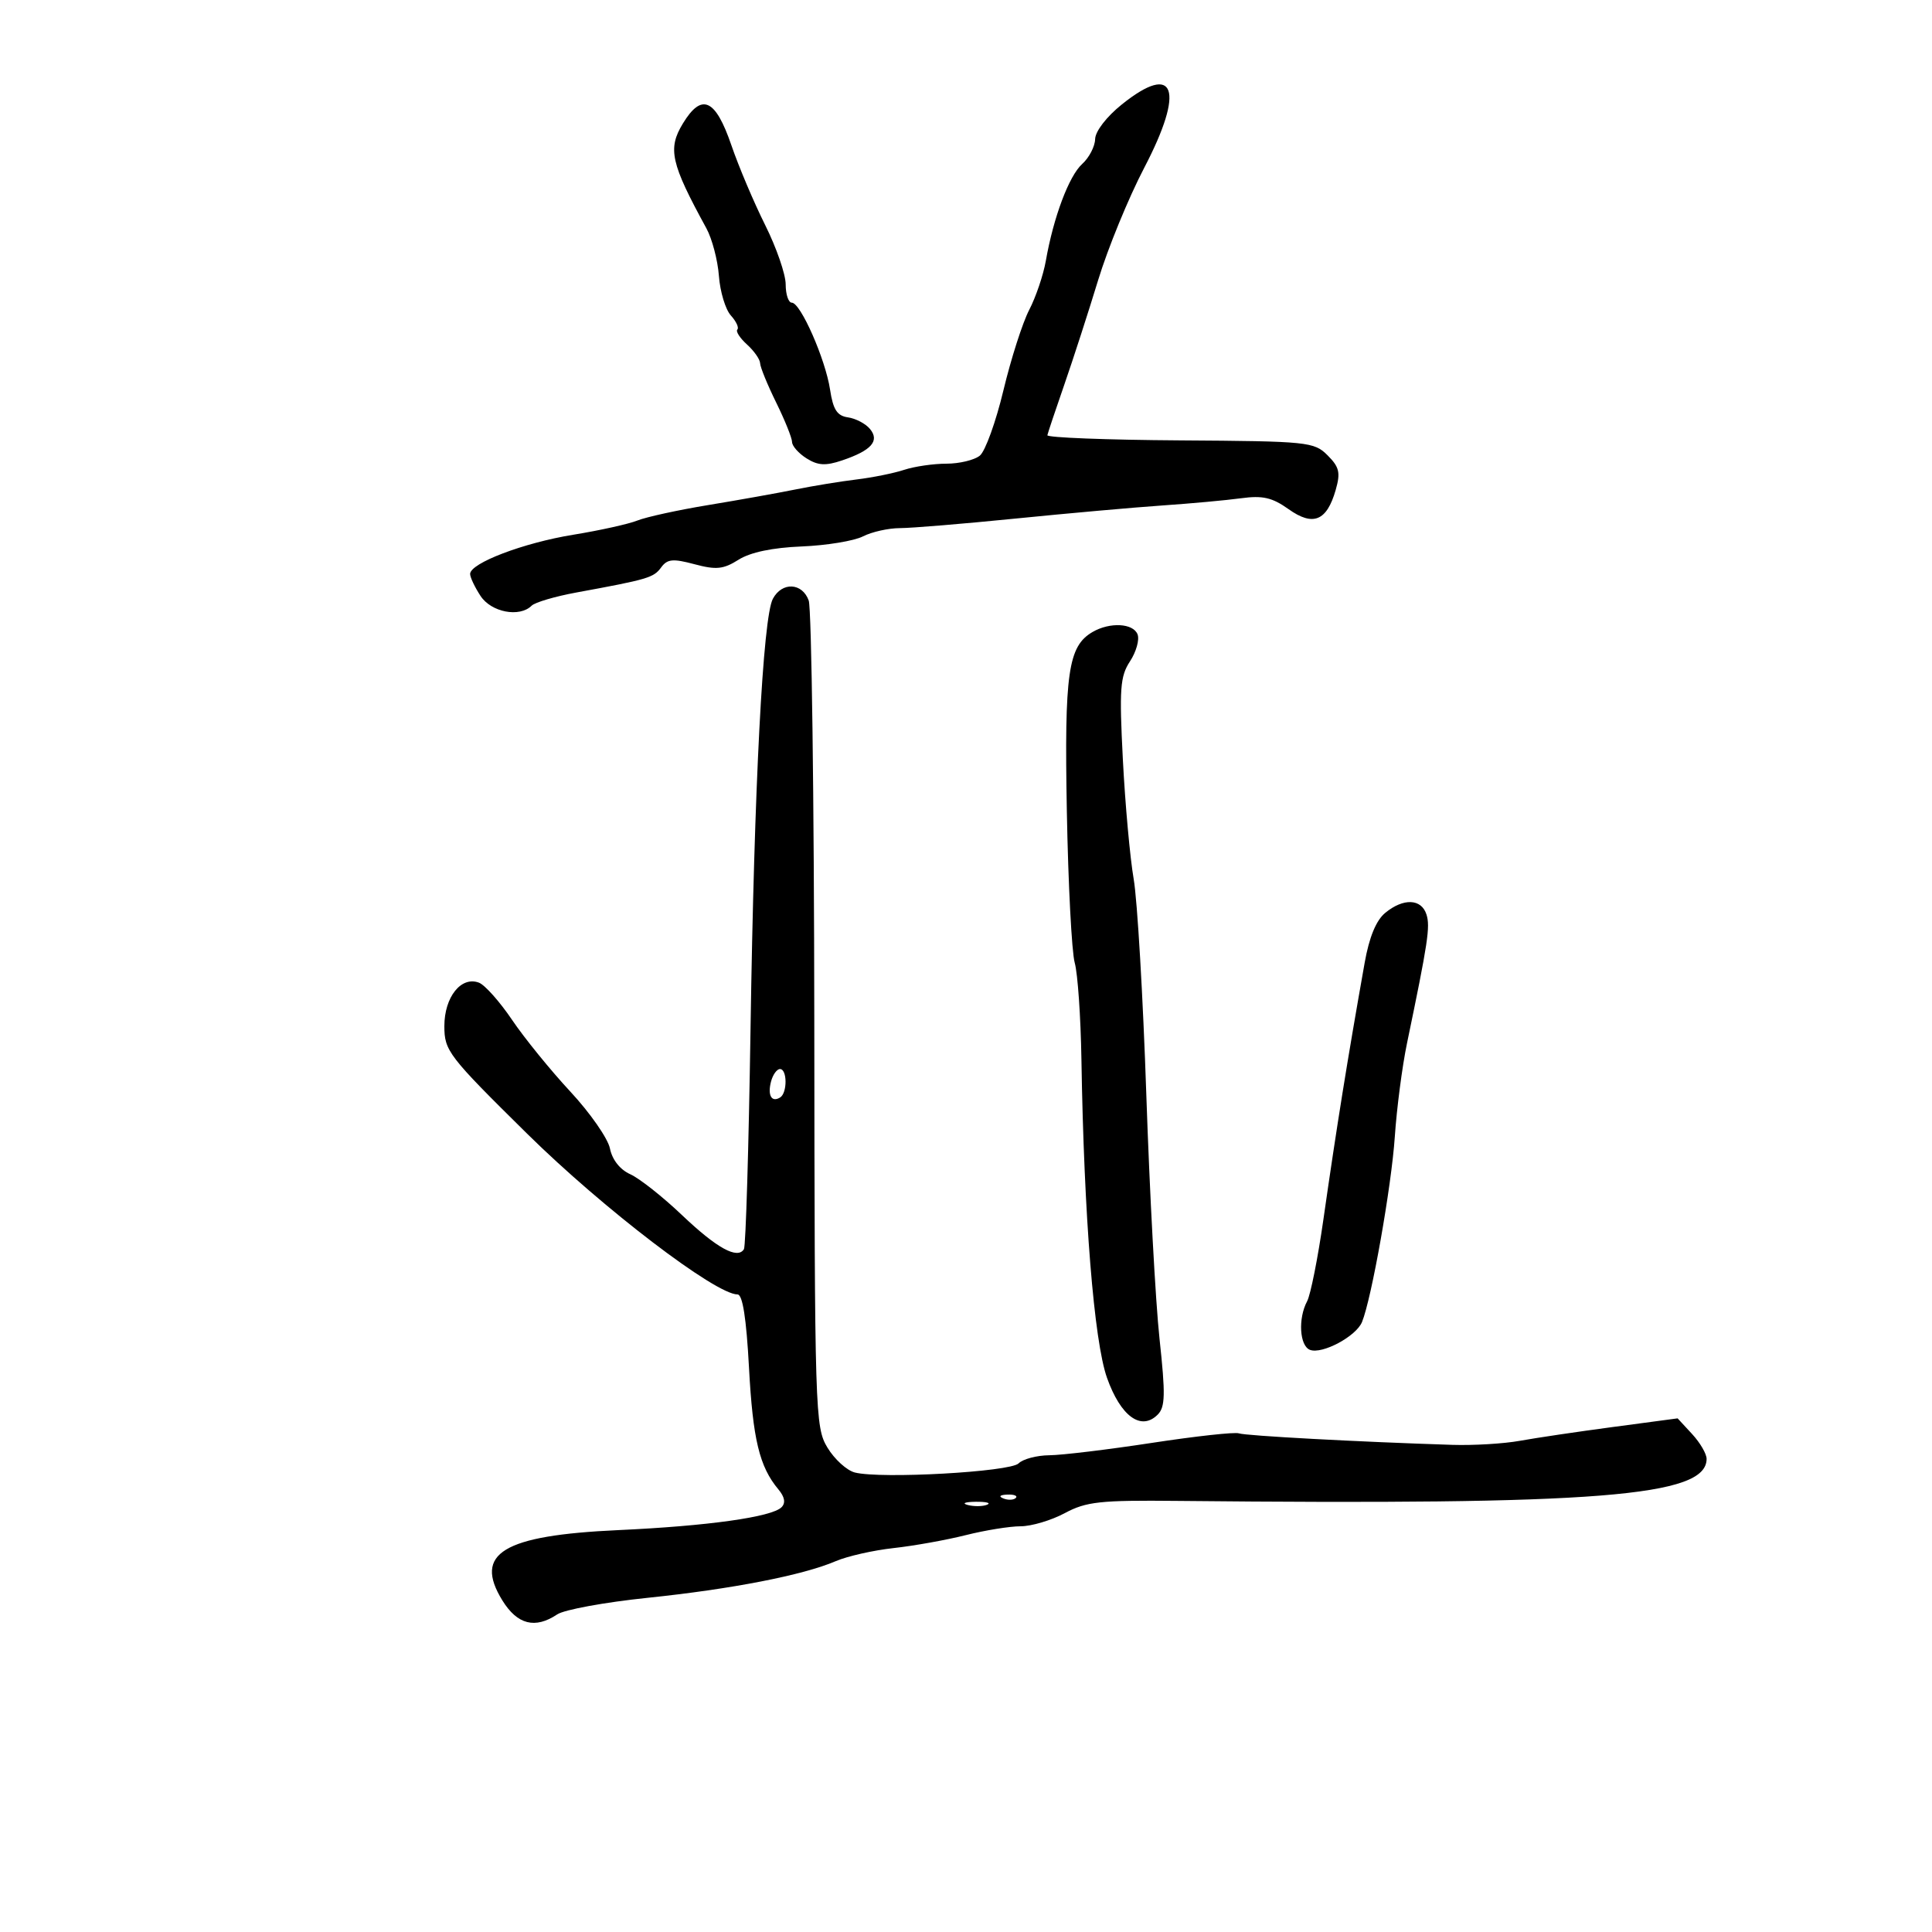 <svg xmlns="http://www.w3.org/2000/svg" width="300" height="300" viewBox="0 0 300 300" version="1.1">
	<path d="M 174.211 16.207 C 171.833 18.113, 170.081 20.382, 170.052 21.595 C 170.023 22.747, 169.119 24.488, 168.041 25.463 C 165.989 27.320, 163.585 33.722, 162.396 40.500 C 162.010 42.700, 160.849 46.127, 159.816 48.116 C 158.783 50.105, 156.980 55.730, 155.810 60.616 C 154.640 65.502, 152.993 70.063, 152.150 70.750 C 151.307 71.438, 148.971 72, 146.958 72 C 144.945 72, 141.994 72.430, 140.399 72.955 C 138.805 73.481, 135.475 74.155, 133 74.452 C 130.525 74.750, 126.250 75.450, 123.500 76.007 C 120.750 76.565, 114.670 77.652, 109.989 78.423 C 105.307 79.194, 100.357 80.274, 98.989 80.822 C 97.620 81.371, 93.125 82.367, 89 83.037 C 81.298 84.288, 73 87.444, 73 89.124 C 73 89.645, 73.727 91.180, 74.615 92.535 C 76.281 95.078, 80.679 95.919, 82.550 94.052 C 83.072 93.531, 86.200 92.609, 89.500 92.003 C 100.623 89.962, 101.496 89.704, 102.656 88.118 C 103.621 86.798, 104.476 86.714, 107.840 87.612 C 111.219 88.514, 112.321 88.401, 114.684 86.913 C 116.518 85.757, 119.939 85.039, 124.500 84.853 C 128.350 84.696, 132.625 83.992, 134 83.290 C 135.375 82.587, 137.958 82.010, 139.741 82.006 C 141.523 82.003, 149.623 81.333, 157.741 80.517 C 165.858 79.702, 176.100 78.789, 180.500 78.488 C 184.900 78.187, 190.392 77.684, 192.704 77.370 C 196.065 76.913, 197.546 77.253, 200.086 79.061 C 203.897 81.775, 206.020 80.911, 207.404 76.085 C 208.177 73.390, 207.977 72.532, 206.143 70.699 C 204.052 68.608, 203.109 68.512, 183.231 68.382 C 171.829 68.307, 162.561 67.947, 162.635 67.582 C 162.709 67.217, 163.896 63.674, 165.272 59.709 C 166.648 55.744, 169.008 48.450, 170.517 43.500 C 172.025 38.550, 175.246 30.700, 177.674 26.055 C 184.022 13.909, 182.496 9.567, 174.211 16.207 M 106.038 19.178 C 103.650 23.104, 104.151 25.335, 109.686 35.449 C 110.573 37.070, 111.450 40.402, 111.633 42.851 C 111.816 45.301, 112.650 48.061, 113.485 48.984 C 114.321 49.907, 114.776 50.891, 114.496 51.171 C 114.216 51.450, 114.890 52.496, 115.994 53.494 C 117.097 54.493, 118.014 55.803, 118.031 56.405 C 118.048 57.007, 119.169 59.750, 120.522 62.500 C 121.875 65.250, 122.986 68.011, 122.991 68.635 C 122.996 69.259, 124.013 70.405, 125.250 71.182 C 127.015 72.289, 128.201 72.357, 130.751 71.496 C 135.318 69.954, 136.634 68.469, 135.085 66.602 C 134.408 65.787, 132.875 64.981, 131.677 64.810 C 129.983 64.569, 129.365 63.613, 128.892 60.500 C 128.172 55.770, 124.314 47, 122.953 47 C 122.429 47, 122 45.722, 122 44.160 C 122 42.598, 120.568 38.455, 118.819 34.953 C 117.069 31.452, 114.706 25.873, 113.569 22.556 C 111.087 15.320, 108.963 14.368, 106.038 19.178 M 120.011 92.979 C 118.466 95.867, 117.117 121.834, 116.541 159.816 C 116.263 178.141, 115.802 193.511, 115.517 193.973 C 114.519 195.588, 111.298 193.815, 105.898 188.678 C 102.904 185.830, 99.292 182.976, 97.870 182.336 C 96.273 181.618, 95.066 180.088, 94.712 178.336 C 94.397 176.776, 91.629 172.800, 88.560 169.500 C 85.491 166.200, 81.420 161.190, 79.513 158.366 C 77.607 155.542, 75.296 152.944, 74.379 152.592 C 71.617 151.532, 69 154.813, 69 159.336 C 69 163.171, 69.610 163.964, 81.845 176.034 C 93.603 187.634, 111.098 201, 114.523 201 C 115.313 201, 115.892 204.690, 116.303 212.355 C 116.901 223.513, 117.923 227.750, 120.870 231.274 C 121.859 232.456, 122.019 233.381, 121.353 234.047 C 119.833 235.567, 109.888 236.959, 96 237.595 C 78.080 238.416, 73.490 241.202, 78.009 248.515 C 80.333 252.275, 83.095 252.977, 86.527 250.680 C 87.612 249.954, 93.900 248.800, 100.500 248.115 C 113.629 246.753, 124.681 244.601, 129.771 242.417 C 131.570 241.644, 135.620 240.729, 138.771 240.383 C 141.922 240.036, 146.957 239.133, 149.960 238.376 C 152.963 237.619, 156.795 237, 158.475 237 C 160.155 237, 163.242 236.082, 165.334 234.961 C 168.677 233.169, 170.800 232.938, 182.820 233.059 C 248.202 233.718, 265 232.384, 265 226.533 C 265 225.751, 263.988 224.016, 262.750 222.677 L 260.500 220.243 250.500 221.577 C 245 222.310, 238.475 223.278, 236 223.728 C 233.525 224.178, 228.800 224.461, 225.500 224.356 C 211.030 223.899, 193.408 222.949, 192.373 222.570 C 191.754 222.343, 185.679 223.009, 178.873 224.049 C 172.068 225.090, 164.902 225.954, 162.950 225.971 C 160.997 225.987, 158.844 226.556, 158.165 227.235 C 156.844 228.556, 136.813 229.672, 132.748 228.652 C 131.500 228.338, 129.584 226.601, 128.490 224.791 C 126.561 221.601, 126.498 219.571, 126.443 158.500 C 126.412 123.850, 126.022 94.487, 125.577 93.250 C 124.576 90.471, 121.436 90.318, 120.011 92.979 M 169.656 98.133 C 165.853 100.343, 165.263 104.459, 165.659 126 C 165.867 137.275, 166.417 147.850, 166.883 149.500 C 167.348 151.150, 167.816 157.900, 167.923 164.500 C 168.316 188.841, 169.875 208.254, 171.894 213.946 C 174.017 219.933, 177.191 222.238, 179.766 219.663 C 180.940 218.488, 180.987 216.552, 180.049 207.879 C 179.432 202.170, 178.510 185.125, 178 170 C 177.490 154.875, 176.607 139.800, 176.038 136.500 C 175.468 133.200, 174.712 124.846, 174.357 117.936 C 173.792 106.944, 173.930 105.036, 175.465 102.693 C 176.430 101.220, 176.960 99.337, 176.641 98.508 C 175.973 96.767, 172.341 96.572, 169.656 98.133 M 215.096 141.750 C 213.685 142.911, 212.611 145.519, 211.904 149.500 C 209.214 164.644, 207.551 174.993, 205.495 189.371 C 204.640 195.350, 203.504 201.058, 202.970 202.055 C 201.542 204.724, 201.790 208.982, 203.410 209.604 C 205.304 210.330, 210.578 207.513, 211.490 205.287 C 212.982 201.647, 216.062 184.247, 216.586 176.500 C 216.883 172.100, 217.735 165.575, 218.478 162 C 221.739 146.320, 222.105 143.905, 221.503 142.008 C 220.717 139.534, 217.924 139.422, 215.096 141.750 M 119.725 167.942 C 119.163 170.093, 119.815 171.232, 121.139 170.414 C 122.272 169.714, 122.253 166, 121.117 166 C 120.631 166, 120.005 166.874, 119.725 167.942 M 155.813 232.683 C 156.534 232.972, 157.397 232.936, 157.729 232.604 C 158.061 232.272, 157.471 232.036, 156.417 232.079 C 155.252 232.127, 155.015 232.364, 155.813 232.683 M 150.269 233.693 C 151.242 233.947, 152.592 233.930, 153.269 233.656 C 153.946 233.382, 153.150 233.175, 151.500 233.195 C 149.850 233.215, 149.296 233.439, 150.269 233.693" stroke="none" fill="black" fill-rule="evenodd"/>
</svg>